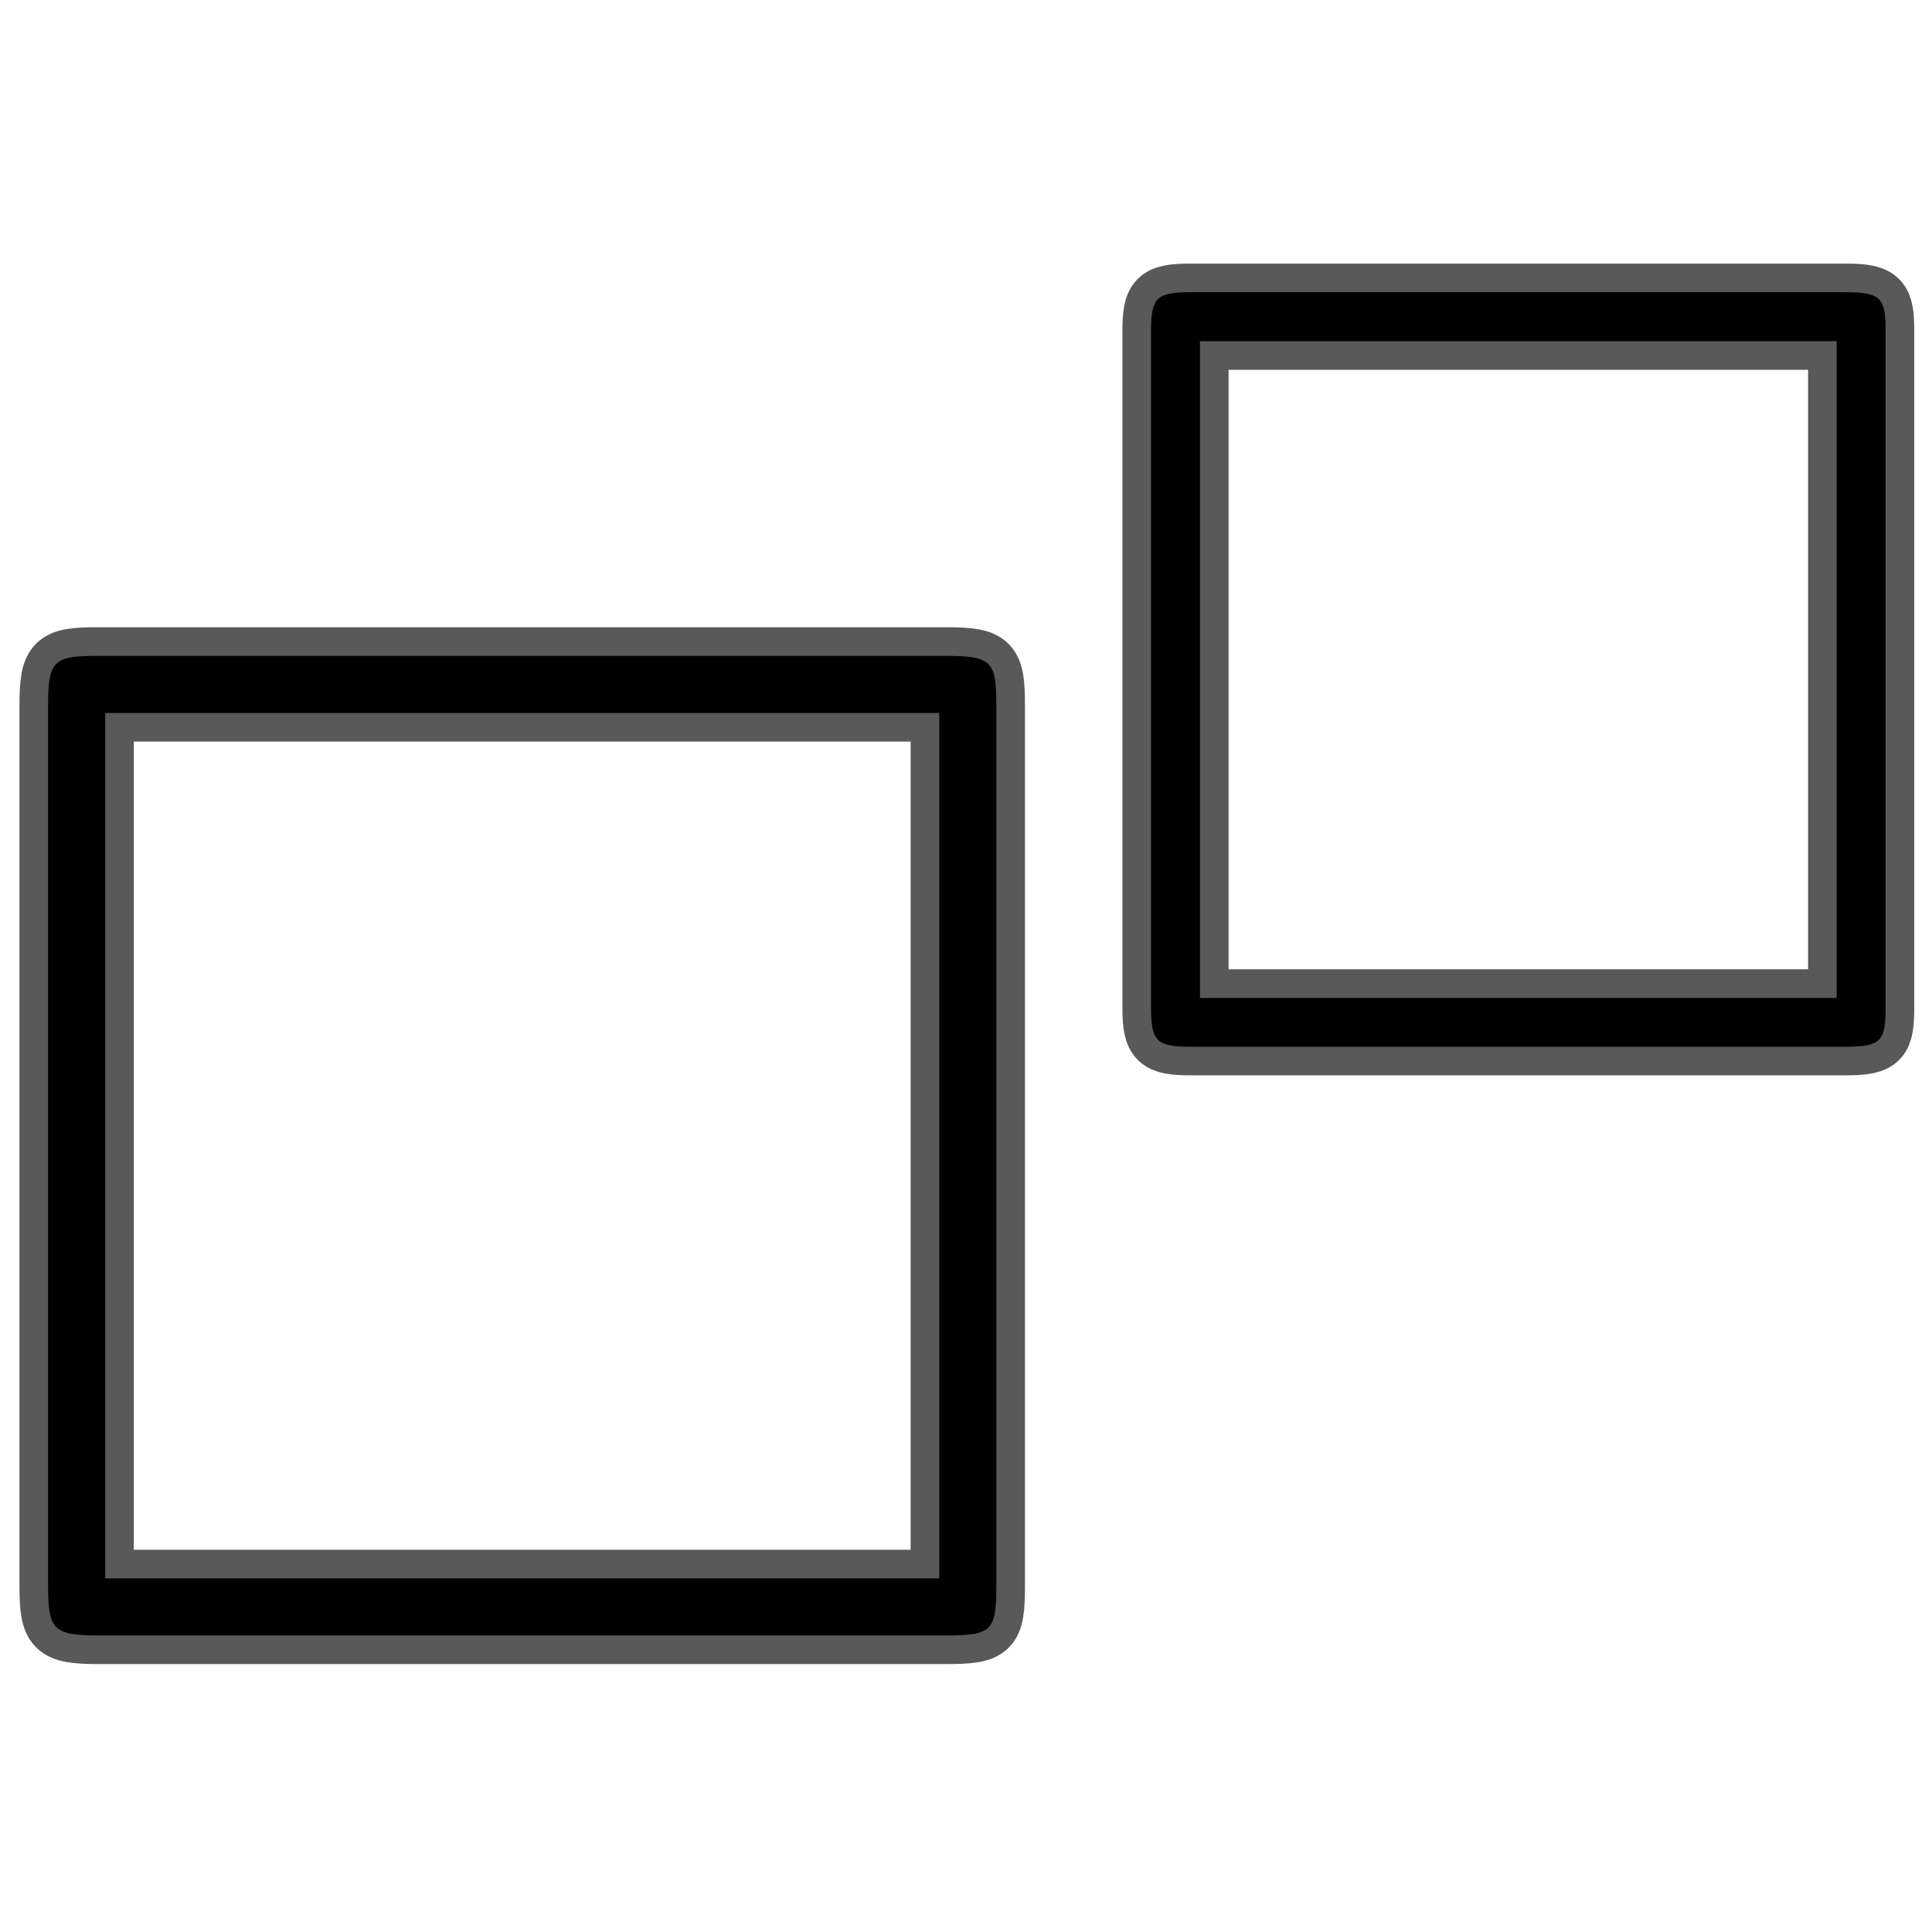 <?xml version="1.0" encoding="UTF-8" standalone="no"?>
<!-- This file was generated by dvisvgm 1.9.2 -->

<svg
   height="20"
   version="1.1"
   viewBox="76.712 53.482 13.5 13.5"
   width="20"
   id="svg2"
   xmlns="http://www.w3.org/2000/svg"
   xmlns:svg="http://www.w3.org/2000/svg"
   xmlns:rdf="http://www.w3.org/1999/02/22-rdf-syntax-ns#"
   xmlns:cc="http://creativecommons.org/ns#"
   xmlns:dc="http://purl.org/dc/elements/1.1/">
  <defs
     id="defs4" />
  <g
     id="page1"
     transform="translate(-0.221,2.145)">
    <path
       d="m 83.895,56.269 c 0,-0.309 -0.03,-0.349 -0.349,-0.349 h -5.928 c -0.309,0 -0.349,0.03 -0.349,0.349 v 6.137 c 0,0.319 0.03,0.359 0.359,0.359 h 5.908 c 0.329,0 0.359,-0.03 0.359,-0.349 z m -6.227,0.05 h 5.828 v 6.047 h -5.828 z"
       style="opacity:1;fill:#000000;fill-opacity:1;stroke:#000000;stroke-miterlimit:4;stroke-dasharray:none;stroke-opacity:0.65;stroke-width:0.4"
       id="path7" />
    <path
       d="m 90.109,53.651 c 0,-0.223 -0.028,-0.272 -0.272,-0.272 h -4.589 c -0.237,0 -0.272,0.042 -0.272,0.272 v 4.728 c 0,0.237 0.042,0.272 0.279,0.272 h 4.575 c 0.251,0 0.279,-0.042 0.279,-0.279 z m -4.791,0.07 h 4.449 v 4.589 h -4.449 z"
       style="opacity:1;fill:#000000;fill-opacity:1;stroke:#000000;stroke-miterlimit:4;stroke-dasharray:none;stroke-opacity:0.65;stroke-width:0.4"
       id="path9" />
  </g>
</svg>
